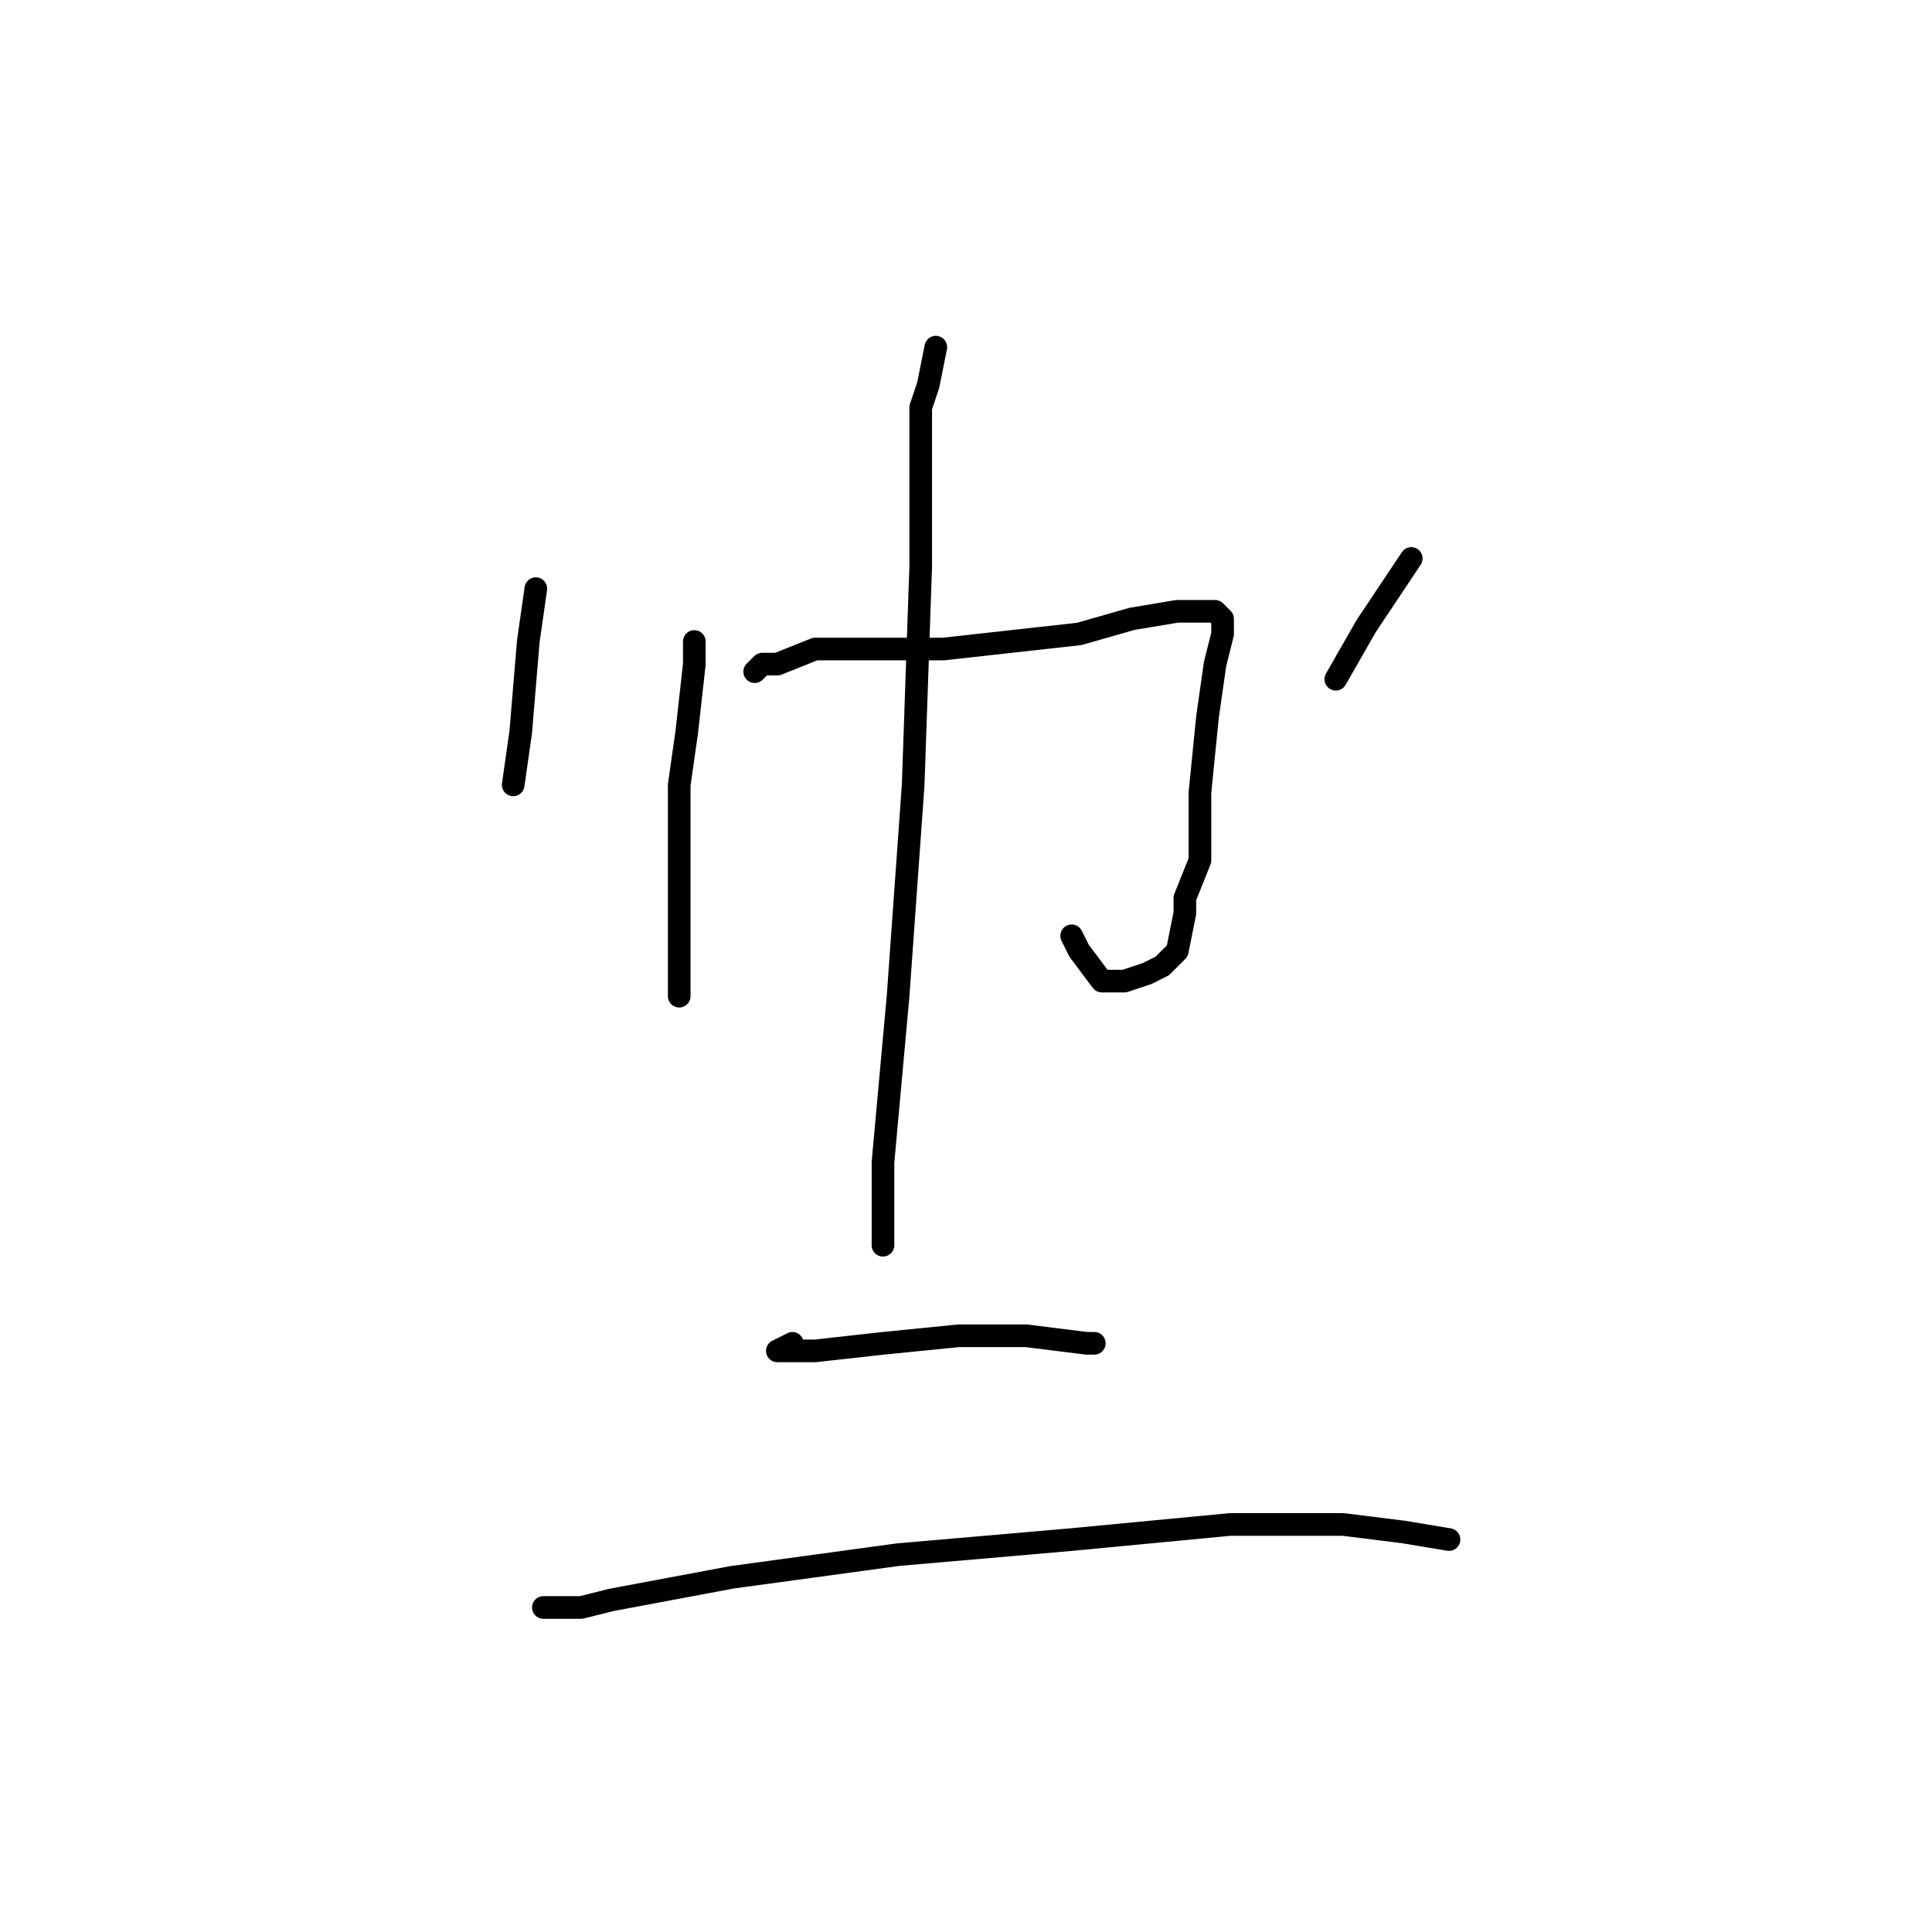 <?xml version="1.0" standalone="no"?>
    <svg width="256" height="256" xmlns="http://www.w3.org/2000/svg" version="1.1">
    <polyline stroke="black" stroke-width="3" stroke-linecap="round" fill="transparent" stroke-linejoin="round" points="92 85 92 88 91 97 90 104 90 120 90 132 90 132 " />
        <polyline stroke="black" stroke-width="3" stroke-linecap="round" fill="transparent" stroke-linejoin="round" points="100 89 101 88 103 88 108 86 116 86 125 86 134 85 143 84 150 82 156 81 159 81 160 81 161 81 162 82 162 84 161 88 160 95 159 105 159 114 157 119 157 121 156 126 154 128 152 129 149 130 146 130 143 126 142 124 142 124 " />
        <polyline stroke="black" stroke-width="3" stroke-linecap="round" fill="transparent" stroke-linejoin="round" points="124 46 123 51 122 54 122 69 122 75 121 104 119 132 117 154 117 165 117 165 " />
        <polyline stroke="black" stroke-width="3" stroke-linecap="round" fill="transparent" stroke-linejoin="round" points="71 78 70 85 69 97 68 104 68 104 " />
        <polyline stroke="black" stroke-width="3" stroke-linecap="round" fill="transparent" stroke-linejoin="round" points="187 74 181 83 177 90 177 90 " />
        <polyline stroke="black" stroke-width="3" stroke-linecap="round" fill="transparent" stroke-linejoin="round" points="105 178 103 179 107 179 108 179 117 178 127 177 136 177 144 178 145 178 145 178 " />
        <polyline stroke="black" stroke-width="3" stroke-linecap="round" fill="transparent" stroke-linejoin="round" points="73 213 72 213 77 213 81 212 97 209 119 206 142 204 163 202 178 202 186 203 192 204 192 204 " />
        </svg>